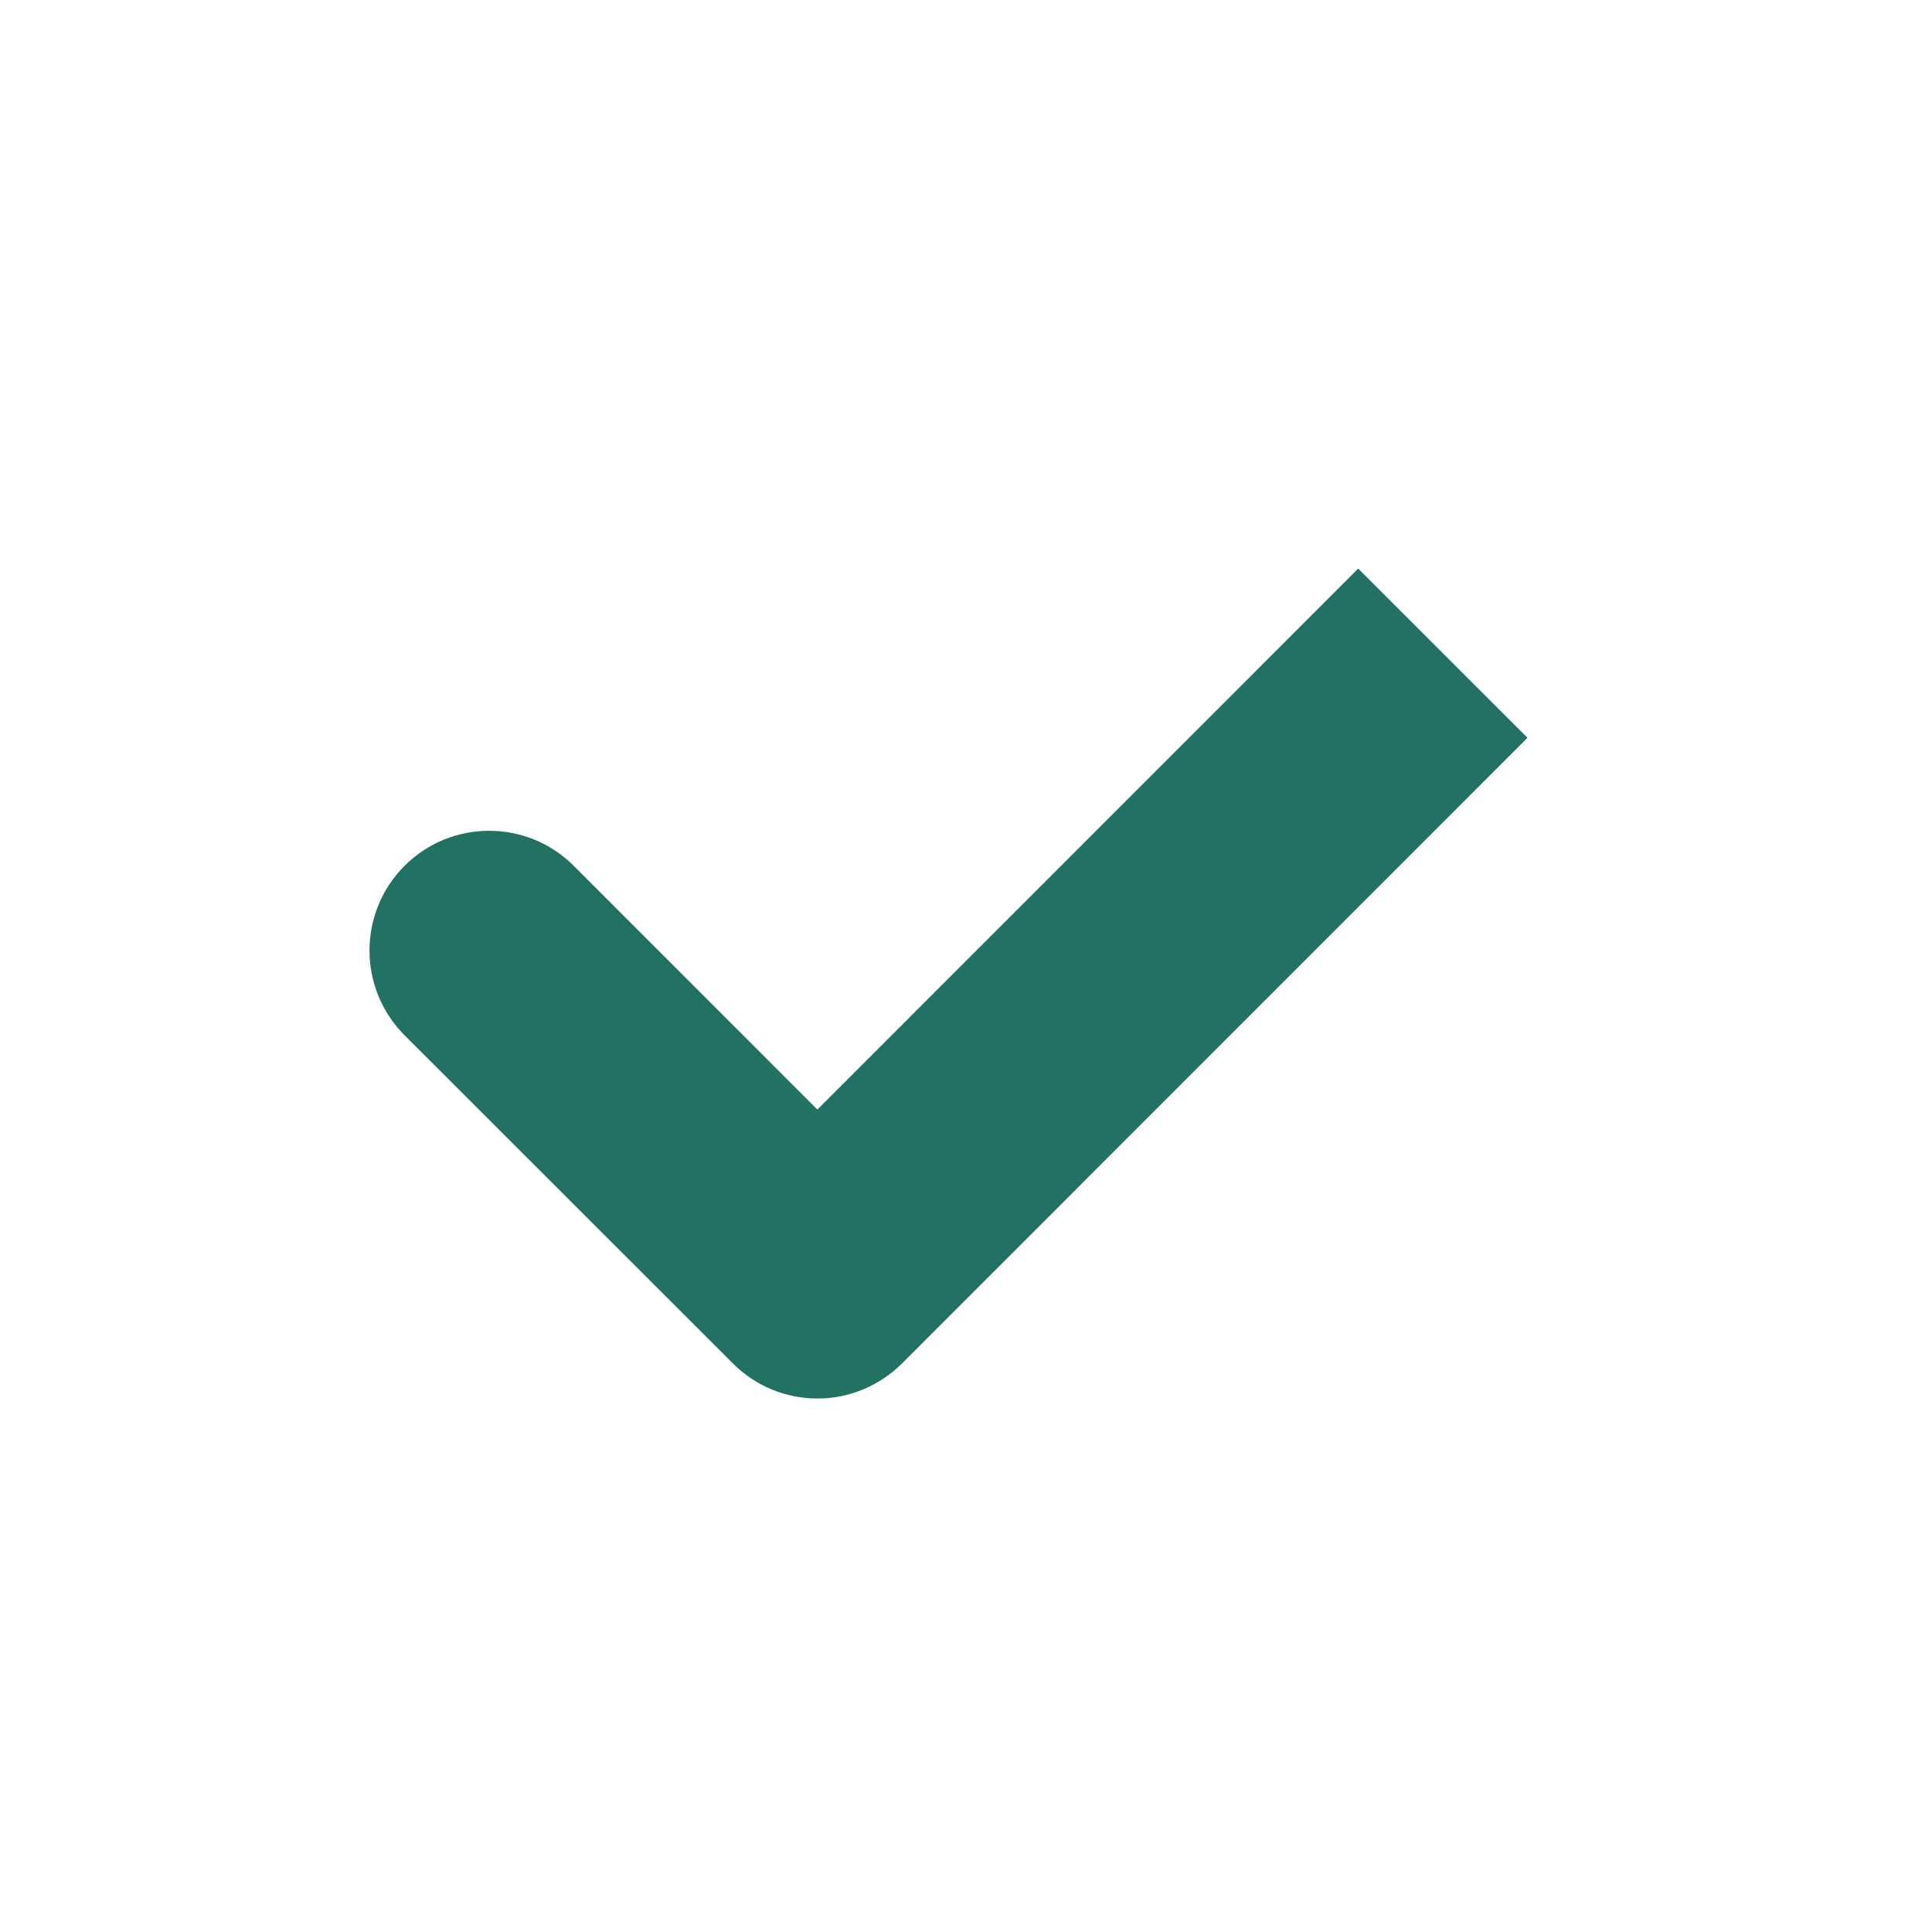 <?xml version="1.0" encoding="utf-8"?>
<!-- Generator: Adobe Illustrator 16.0.0, SVG Export Plug-In . SVG Version: 6.00 Build 0)  -->
<!DOCTYPE svg PUBLIC "-//W3C//DTD SVG 1.1//EN" "http://www.w3.org/Graphics/SVG/1.1/DTD/svg11.dtd">
<svg version="1.1" id="Layer_1" xmlns="http://www.w3.org/2000/svg" xmlns:xlink="http://www.w3.org/1999/xlink" x="0px" y="0px"
	 width="24px" height="24px" viewBox="0 0 24 24" enable-background="new 0 0 24 24" xml:space="preserve">
<path fill="#217262" d="M18.975,9.165l-7.769,7.771c-0.279,0.279-0.657,0.437-1.051,0.437l0,0c-0.396,0-0.773-0.157-1.052-0.437
	l-4.078-4.076c-0.58-0.583-0.58-1.522,0-2.104c0.581-0.581,1.522-0.581,2.103,0l3.026,3.027l6.718-6.72"/>
</svg>
